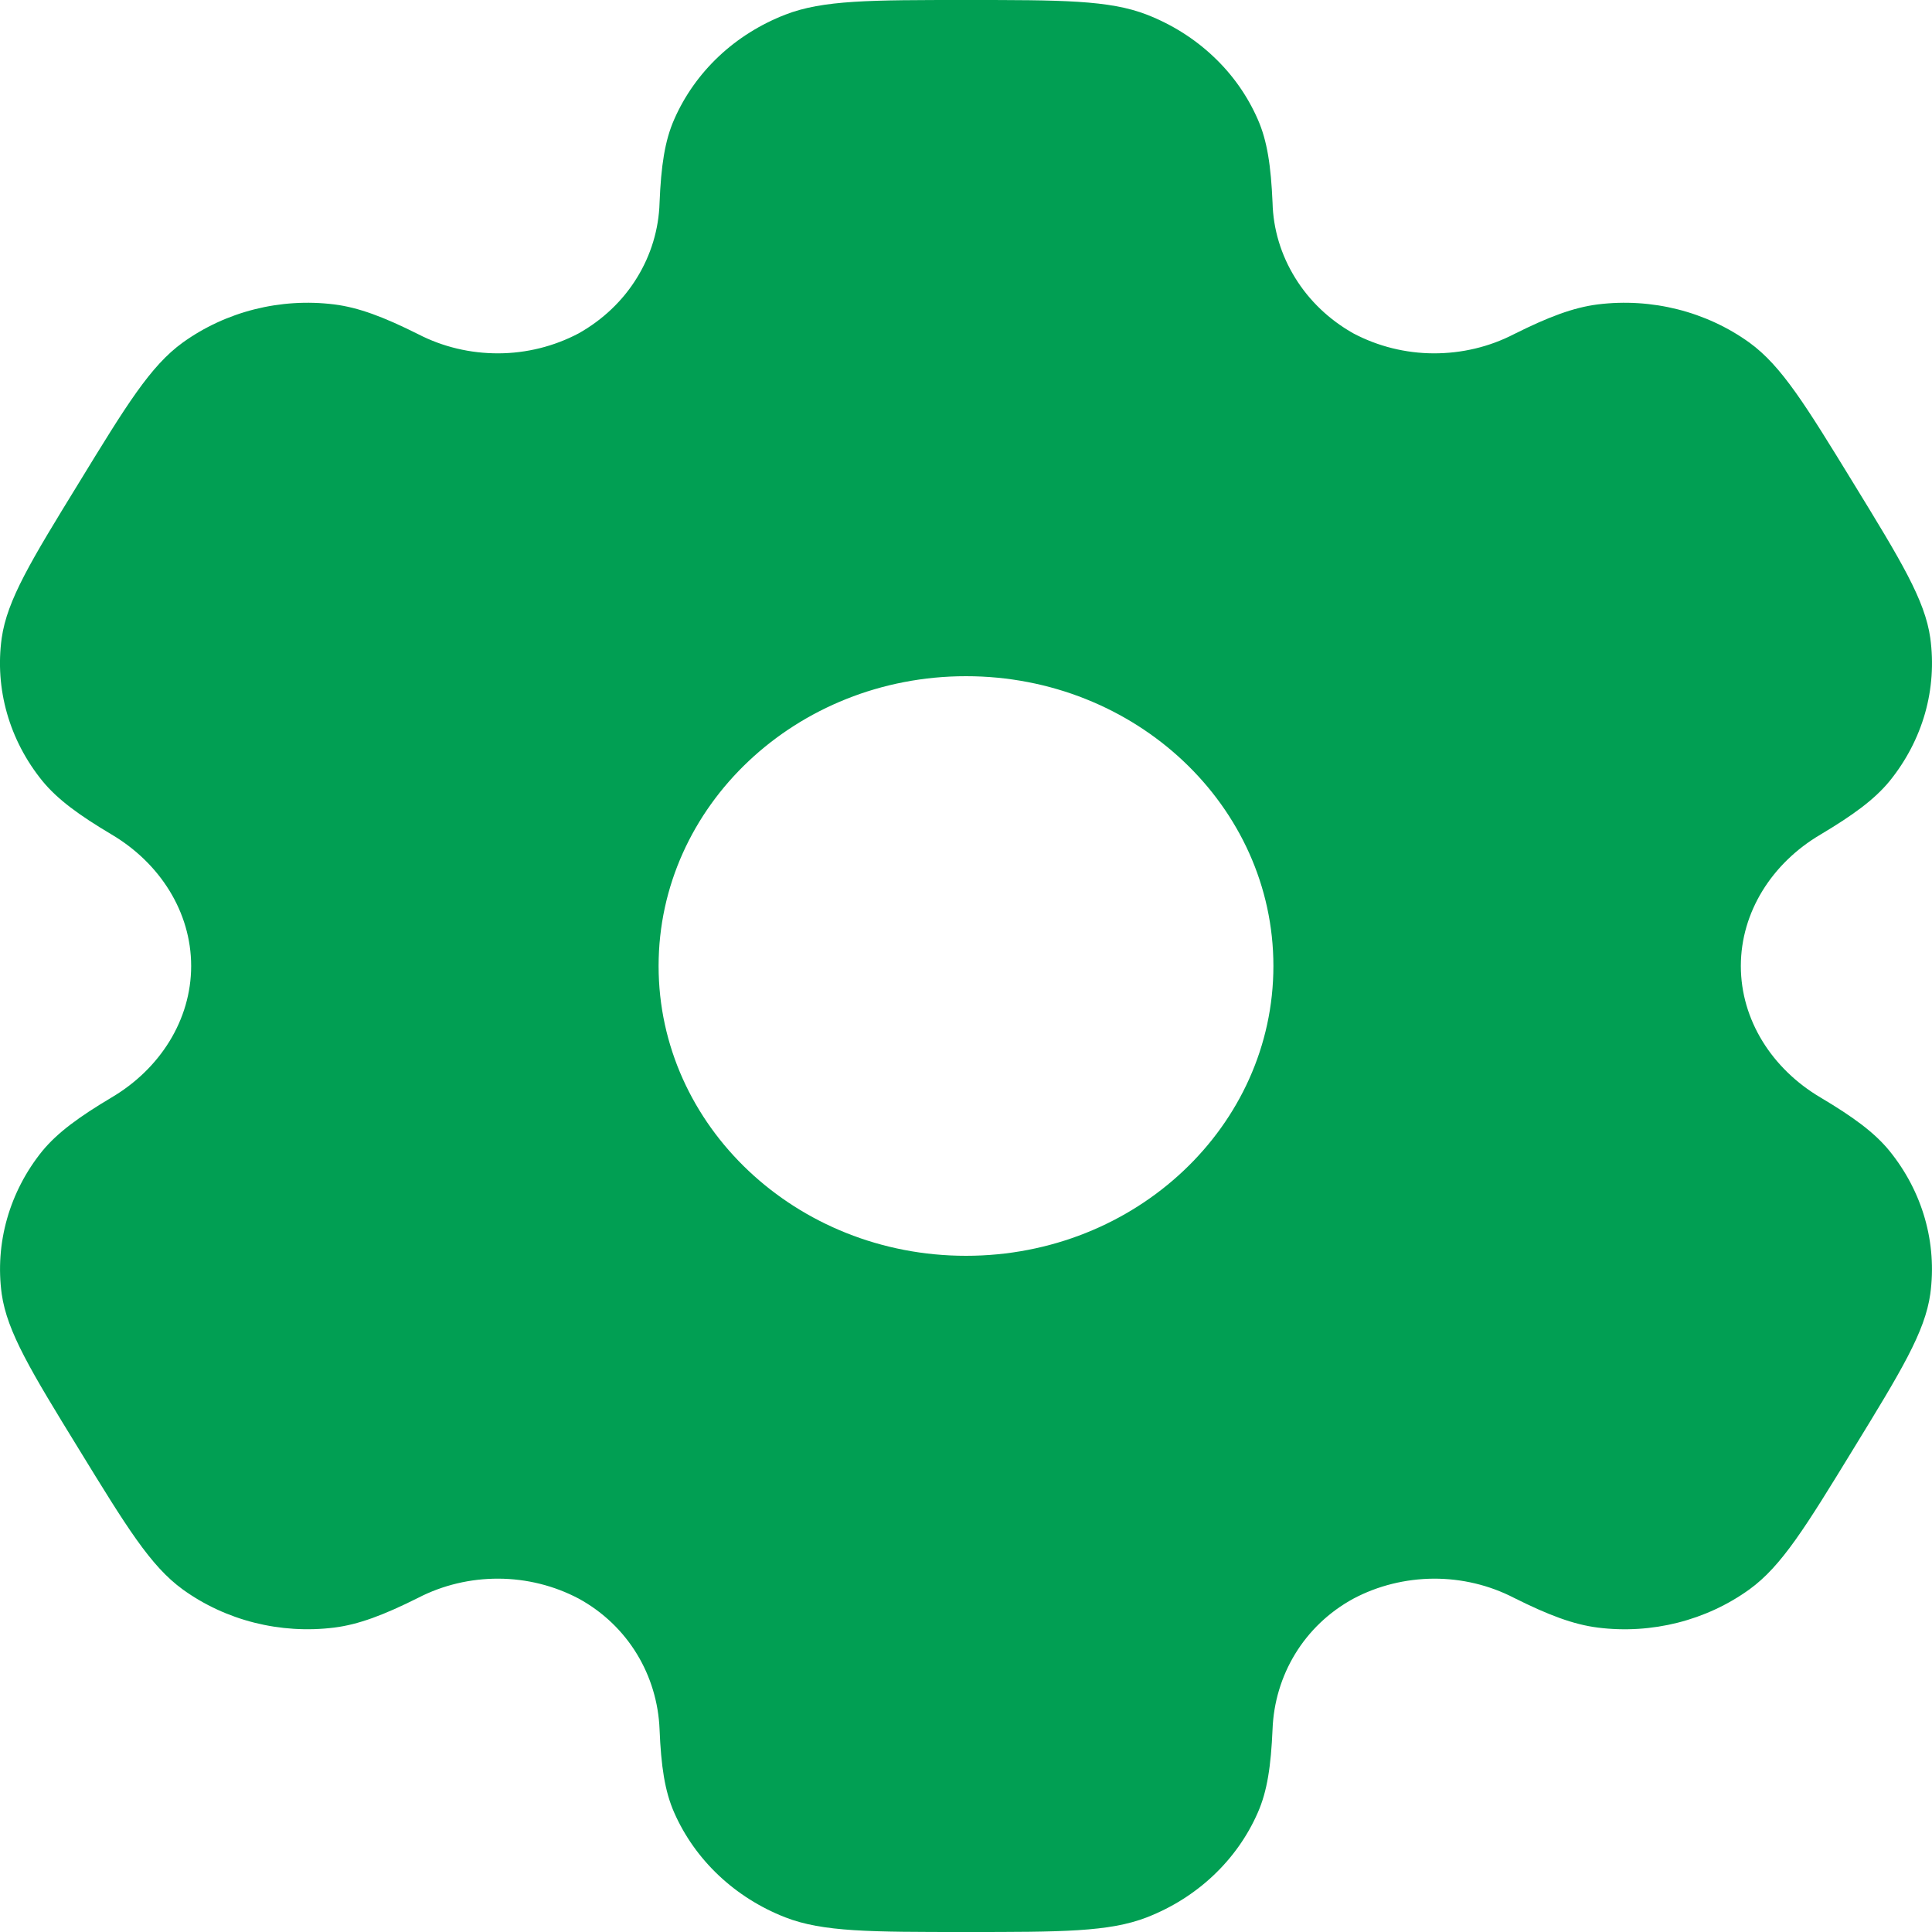 <svg width="18" height="18" viewBox="0 0 18 18" fill="none" xmlns="http://www.w3.org/2000/svg">
<path fill-rule="evenodd" clip-rule="evenodd" d="M10.686 0.137C10.335 -4.02331e-08 9.89 0 9 0C8.111 0 7.666 -4.02331e-08 7.315 0.137C7.084 0.227 6.873 0.359 6.696 0.526C6.519 0.693 6.378 0.892 6.282 1.111C6.193 1.312 6.159 1.547 6.145 1.888C6.138 2.135 6.065 2.377 5.933 2.59C5.802 2.803 5.615 2.98 5.391 3.106C5.162 3.227 4.905 3.291 4.644 3.292C4.382 3.293 4.125 3.232 3.895 3.113C3.575 2.953 3.343 2.865 3.113 2.836C2.612 2.774 2.105 2.902 1.702 3.192C1.401 3.41 1.178 3.774 0.734 4.5C0.288 5.226 0.067 5.589 0.016 5.944C-0.05 6.418 0.087 6.897 0.395 7.276C0.536 7.448 0.734 7.593 1.04 7.775C1.491 8.042 1.781 8.498 1.781 9C1.781 9.502 1.491 9.958 1.041 10.224C0.734 10.407 0.536 10.552 0.394 10.724C0.242 10.912 0.131 11.126 0.066 11.354C0.001 11.583 -0.016 11.821 0.016 12.056C0.067 12.41 0.288 12.774 0.734 13.5C1.179 14.226 1.401 14.589 1.702 14.808C2.103 15.098 2.611 15.226 3.113 15.164C3.343 15.135 3.575 15.047 3.895 14.887C4.125 14.768 4.383 14.707 4.644 14.708C4.906 14.709 5.163 14.773 5.392 14.894C5.852 15.146 6.125 15.61 6.145 16.112C6.159 16.454 6.193 16.688 6.282 16.889C6.476 17.329 6.847 17.68 7.315 17.863C7.665 18 8.111 18 9 18C9.89 18 10.335 18 10.686 17.863C10.917 17.773 11.127 17.641 11.304 17.474C11.482 17.306 11.622 17.108 11.718 16.889C11.807 16.688 11.841 16.454 11.856 16.112C11.875 15.61 12.148 15.145 12.61 14.894C12.838 14.773 13.095 14.71 13.357 14.708C13.618 14.707 13.876 14.768 14.106 14.887C14.426 15.047 14.658 15.135 14.887 15.164C15.389 15.227 15.897 15.098 16.299 14.808C16.6 14.59 16.823 14.226 17.267 13.5C17.712 12.774 17.934 12.411 17.984 12.056C18.016 11.821 17.999 11.582 17.934 11.354C17.869 11.126 17.757 10.912 17.605 10.724C17.465 10.552 17.267 10.407 16.961 10.225C16.509 9.958 16.219 9.502 16.219 9C16.219 8.498 16.509 8.042 16.96 7.776C17.267 7.593 17.465 7.448 17.606 7.276C17.758 7.088 17.87 6.874 17.935 6.646C18 6.417 18.016 6.179 17.984 5.944C17.934 5.59 17.712 5.226 17.267 4.5C16.822 3.774 16.6 3.411 16.299 3.192C15.896 2.902 15.389 2.774 14.887 2.836C14.658 2.865 14.426 2.953 14.106 3.113C13.876 3.232 13.618 3.293 13.356 3.292C13.095 3.291 12.838 3.227 12.609 3.106C12.385 2.98 12.198 2.802 12.067 2.589C11.935 2.376 11.862 2.135 11.856 1.888C11.841 1.546 11.807 1.312 11.718 1.111C11.622 0.892 11.482 0.693 11.304 0.526C11.127 0.359 10.917 0.227 10.686 0.137ZM9 11.7C10.582 11.7 11.864 10.491 11.864 9C11.864 7.509 10.581 6.3 9 6.3C7.419 6.3 6.136 7.509 6.136 9C6.136 10.491 7.419 11.7 9 11.7Z" fill="#019F53"/>
</svg>

